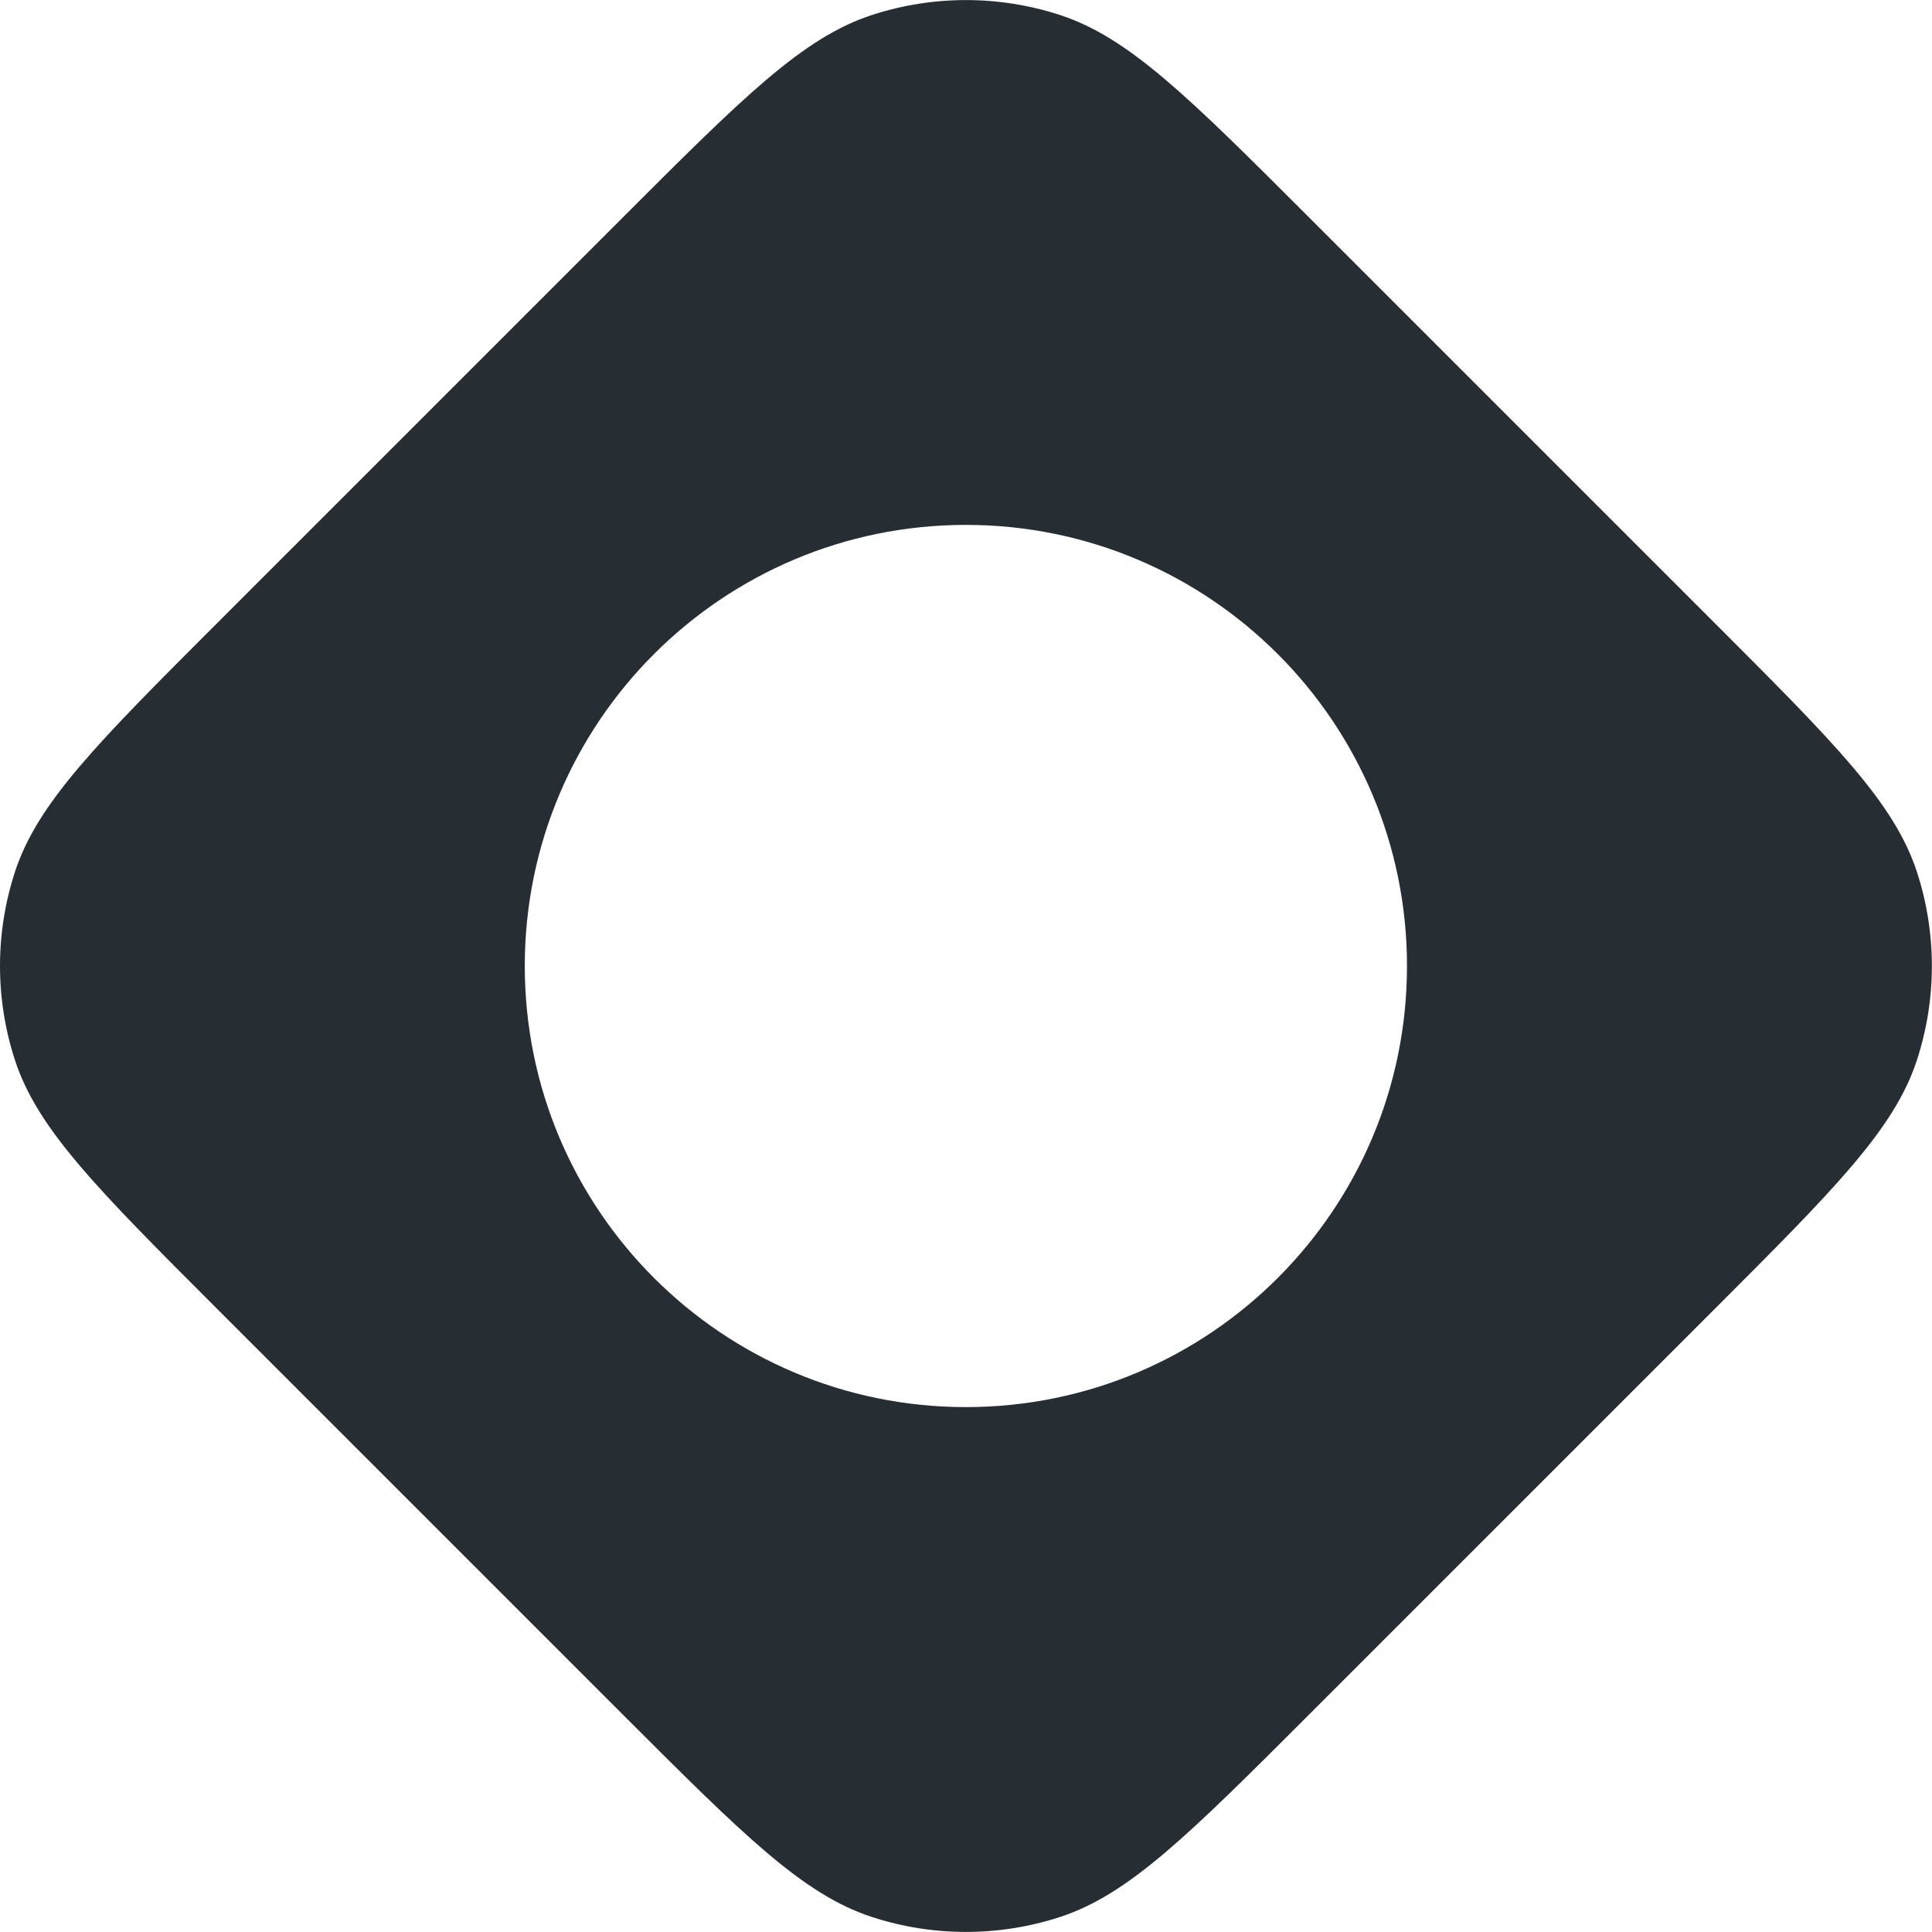<svg width="70" height="70" viewBox="0 0 70 70" fill="none" xmlns="http://www.w3.org/2000/svg">
<path fill-rule="evenodd" clip-rule="evenodd" d="M0.538 38.399C1.354 40.911 3.533 43.089 7.889 47.445L22.553 62.109L22.553 62.109C26.909 66.465 29.087 68.643 31.599 69.459C33.808 70.177 36.188 70.177 38.397 69.459C40.908 68.643 43.087 66.465 47.443 62.109L47.443 62.109L62.107 47.445C66.463 43.089 68.641 40.911 69.457 38.399C70.175 36.19 70.175 33.81 69.457 31.601C68.641 29.089 66.463 26.911 62.107 22.555L47.443 7.891L47.443 7.891C43.087 3.535 40.908 1.357 38.397 0.541C36.188 -0.177 33.808 -0.177 31.599 0.541C29.087 1.357 26.909 3.535 22.553 7.891L7.889 22.555C3.533 26.911 1.354 29.089 0.538 31.601C-0.179 33.81 -0.179 36.19 0.538 38.399ZM34.996 19.018C26.169 19.018 19.014 26.173 19.014 35C19.014 43.827 26.169 50.982 34.996 50.982C43.823 50.982 50.978 43.827 50.978 35C50.978 26.173 43.823 19.018 34.996 19.018Z" fill="#262E33"/>
</svg>
